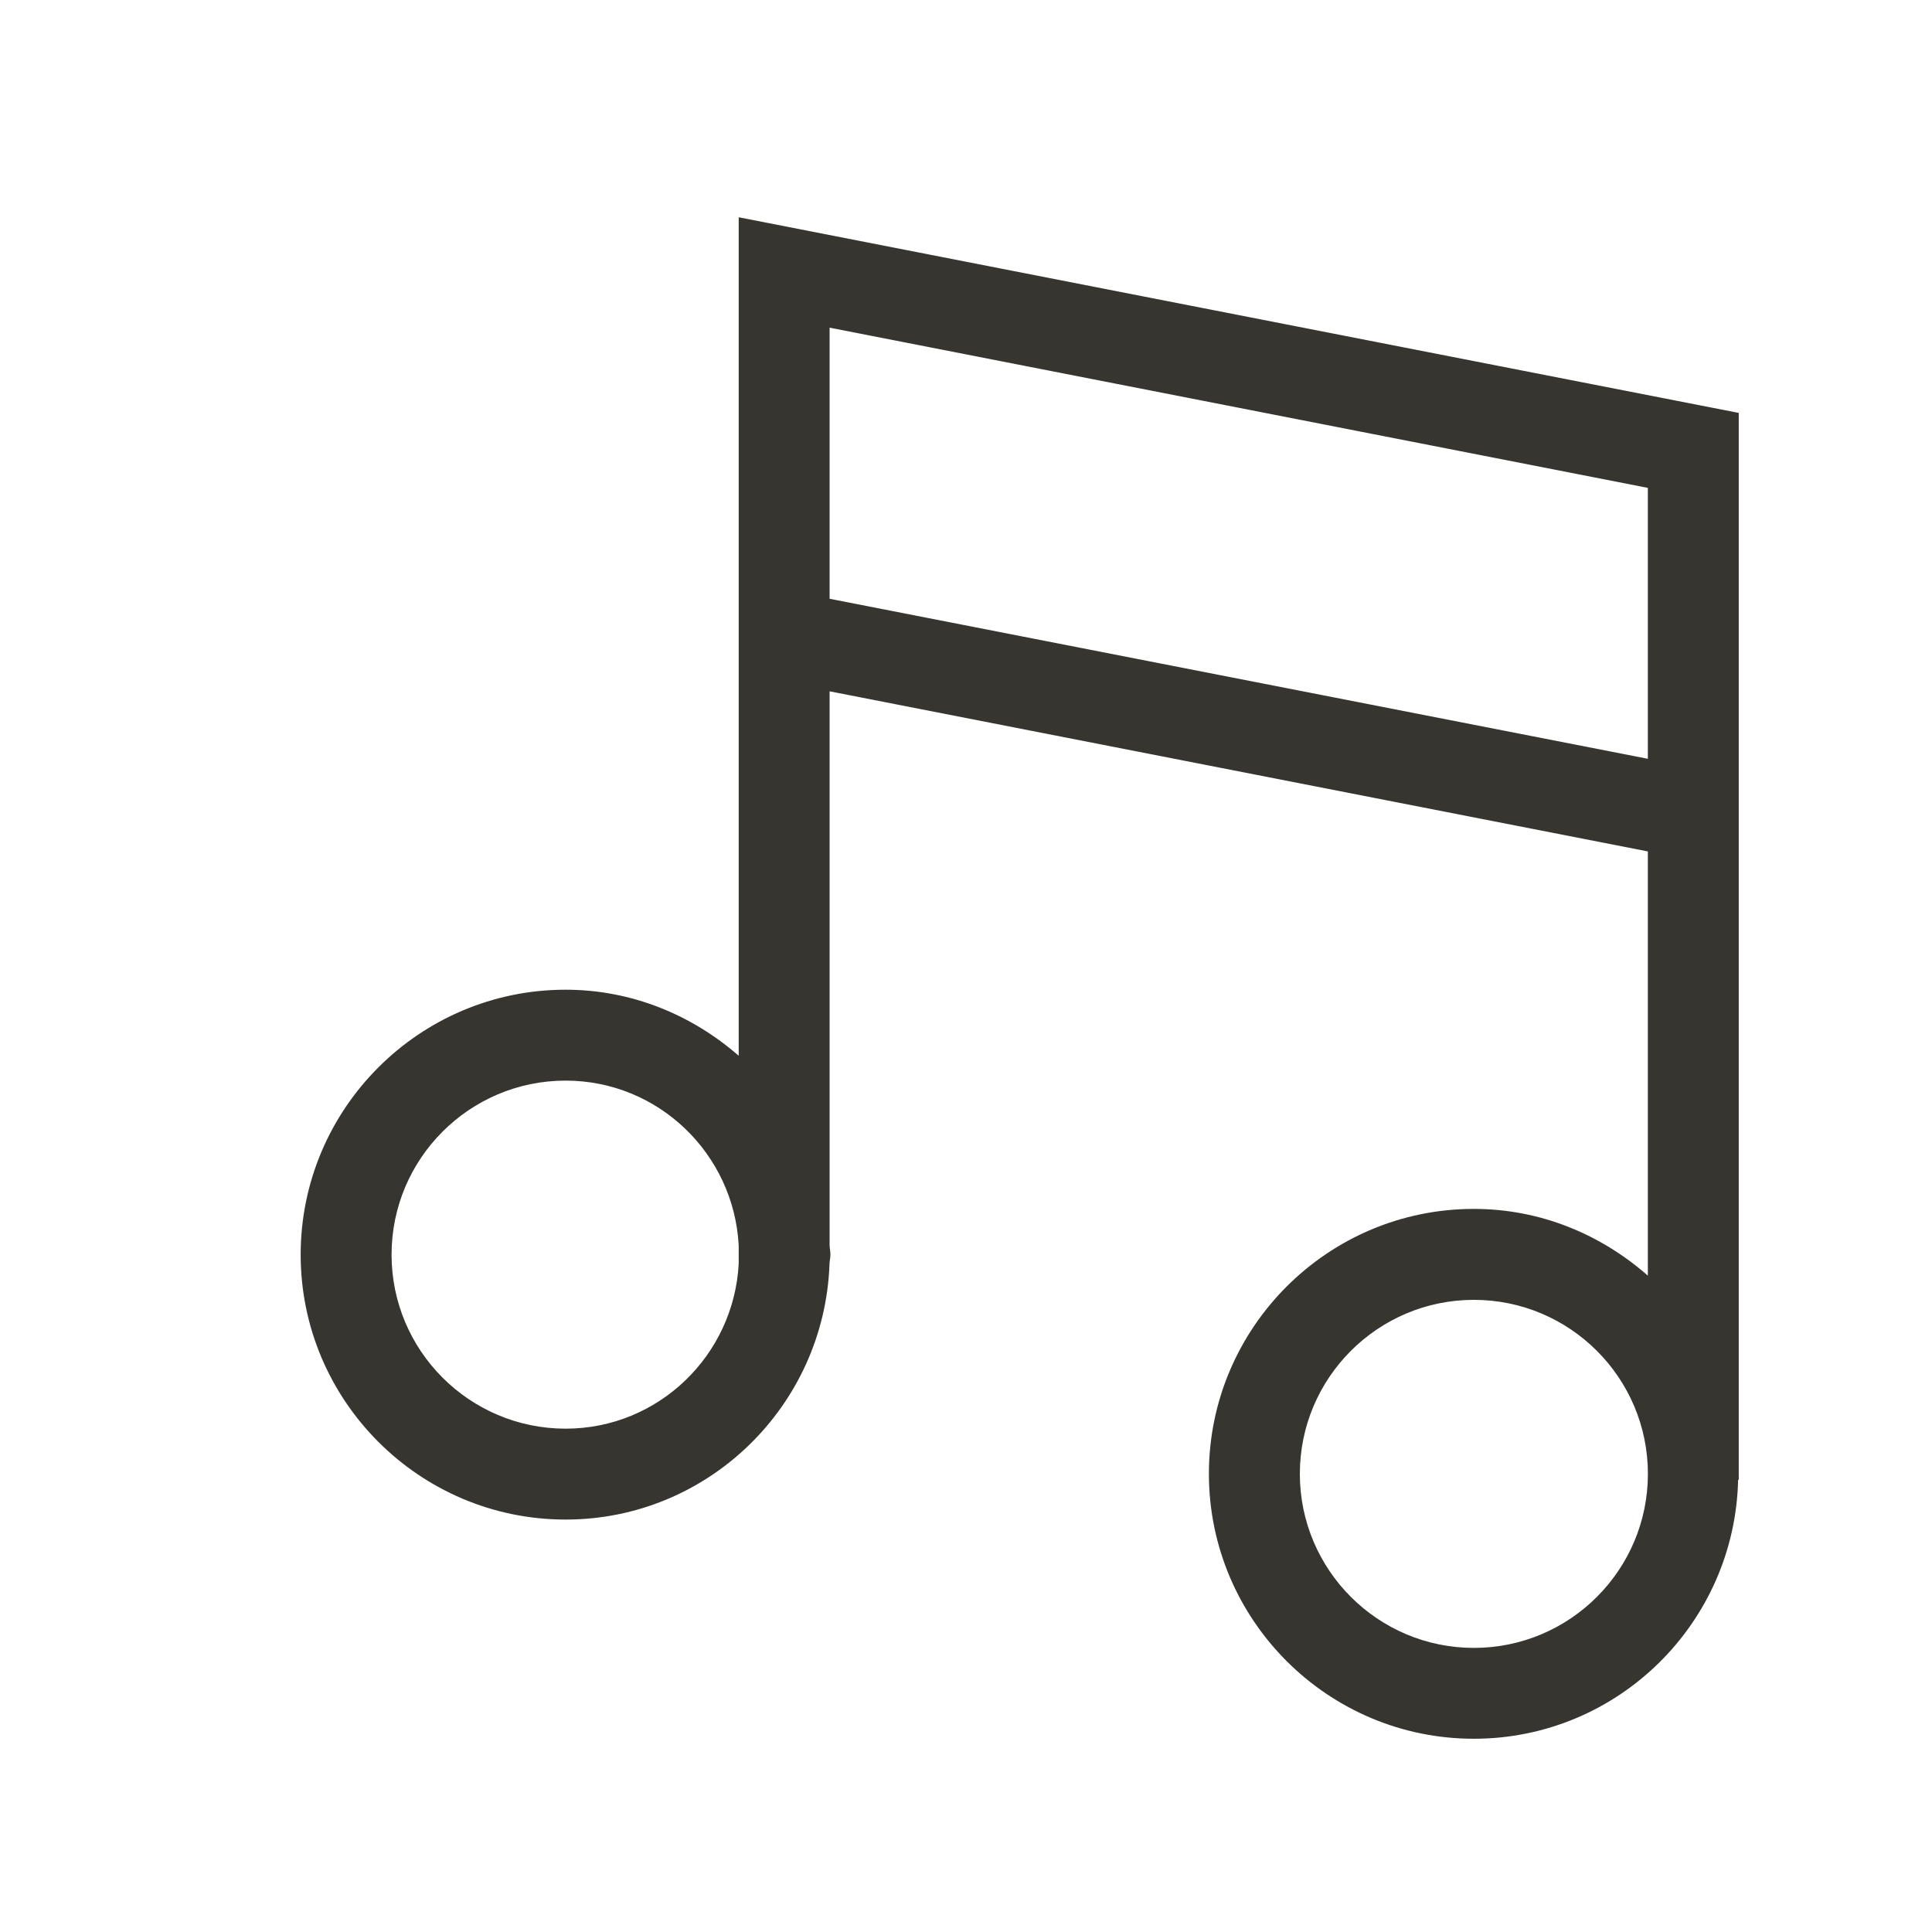 <!-- Generated by IcoMoon.io -->
<svg version="1.1" xmlns="http://www.w3.org/2000/svg" width="40" height="40" viewBox="0 0 40 40">
<title>th-music-alt</title>
<path fill="#37352f" d="M15.294 4.499v17.359c-0.964-0.84-2.208-1.367-3.584-1.367-3.025 0-5.485 2.462-5.485 5.485s2.46 5.485 5.485 5.485c2.955 0 5.355-2.355 5.464-5.284v0-0.011c0.002-0.064 0.019-0.124 0.019-0.192s-0.015-0.126-0.017-0.19v-11.471l16.941 3.315v8.783c-0.966-0.849-2.217-1.382-3.603-1.382-3.025 0-5.485 2.462-5.485 5.485s2.46 5.485 5.485 5.485c2.984 0 5.406-2.396 5.472-5.363l0.013 0.004v-22.091l-20.706-4.051zM11.71 29.579c-1.988 0-3.603-1.615-3.603-3.603s1.615-3.603 3.603-3.603c1.922 0 3.482 1.515 3.584 3.411v0.382c-0.102 1.897-1.662 3.413-3.584 3.413zM17.176 12.397v-5.613l16.941 3.317v5.609l-16.941-3.313zM30.515 34.118c-1.988 0-3.603-1.615-3.603-3.603s1.615-3.603 3.603-3.603 3.603 1.615 3.603 3.603-1.615 3.603-3.603 3.603z"></path>
</svg>
